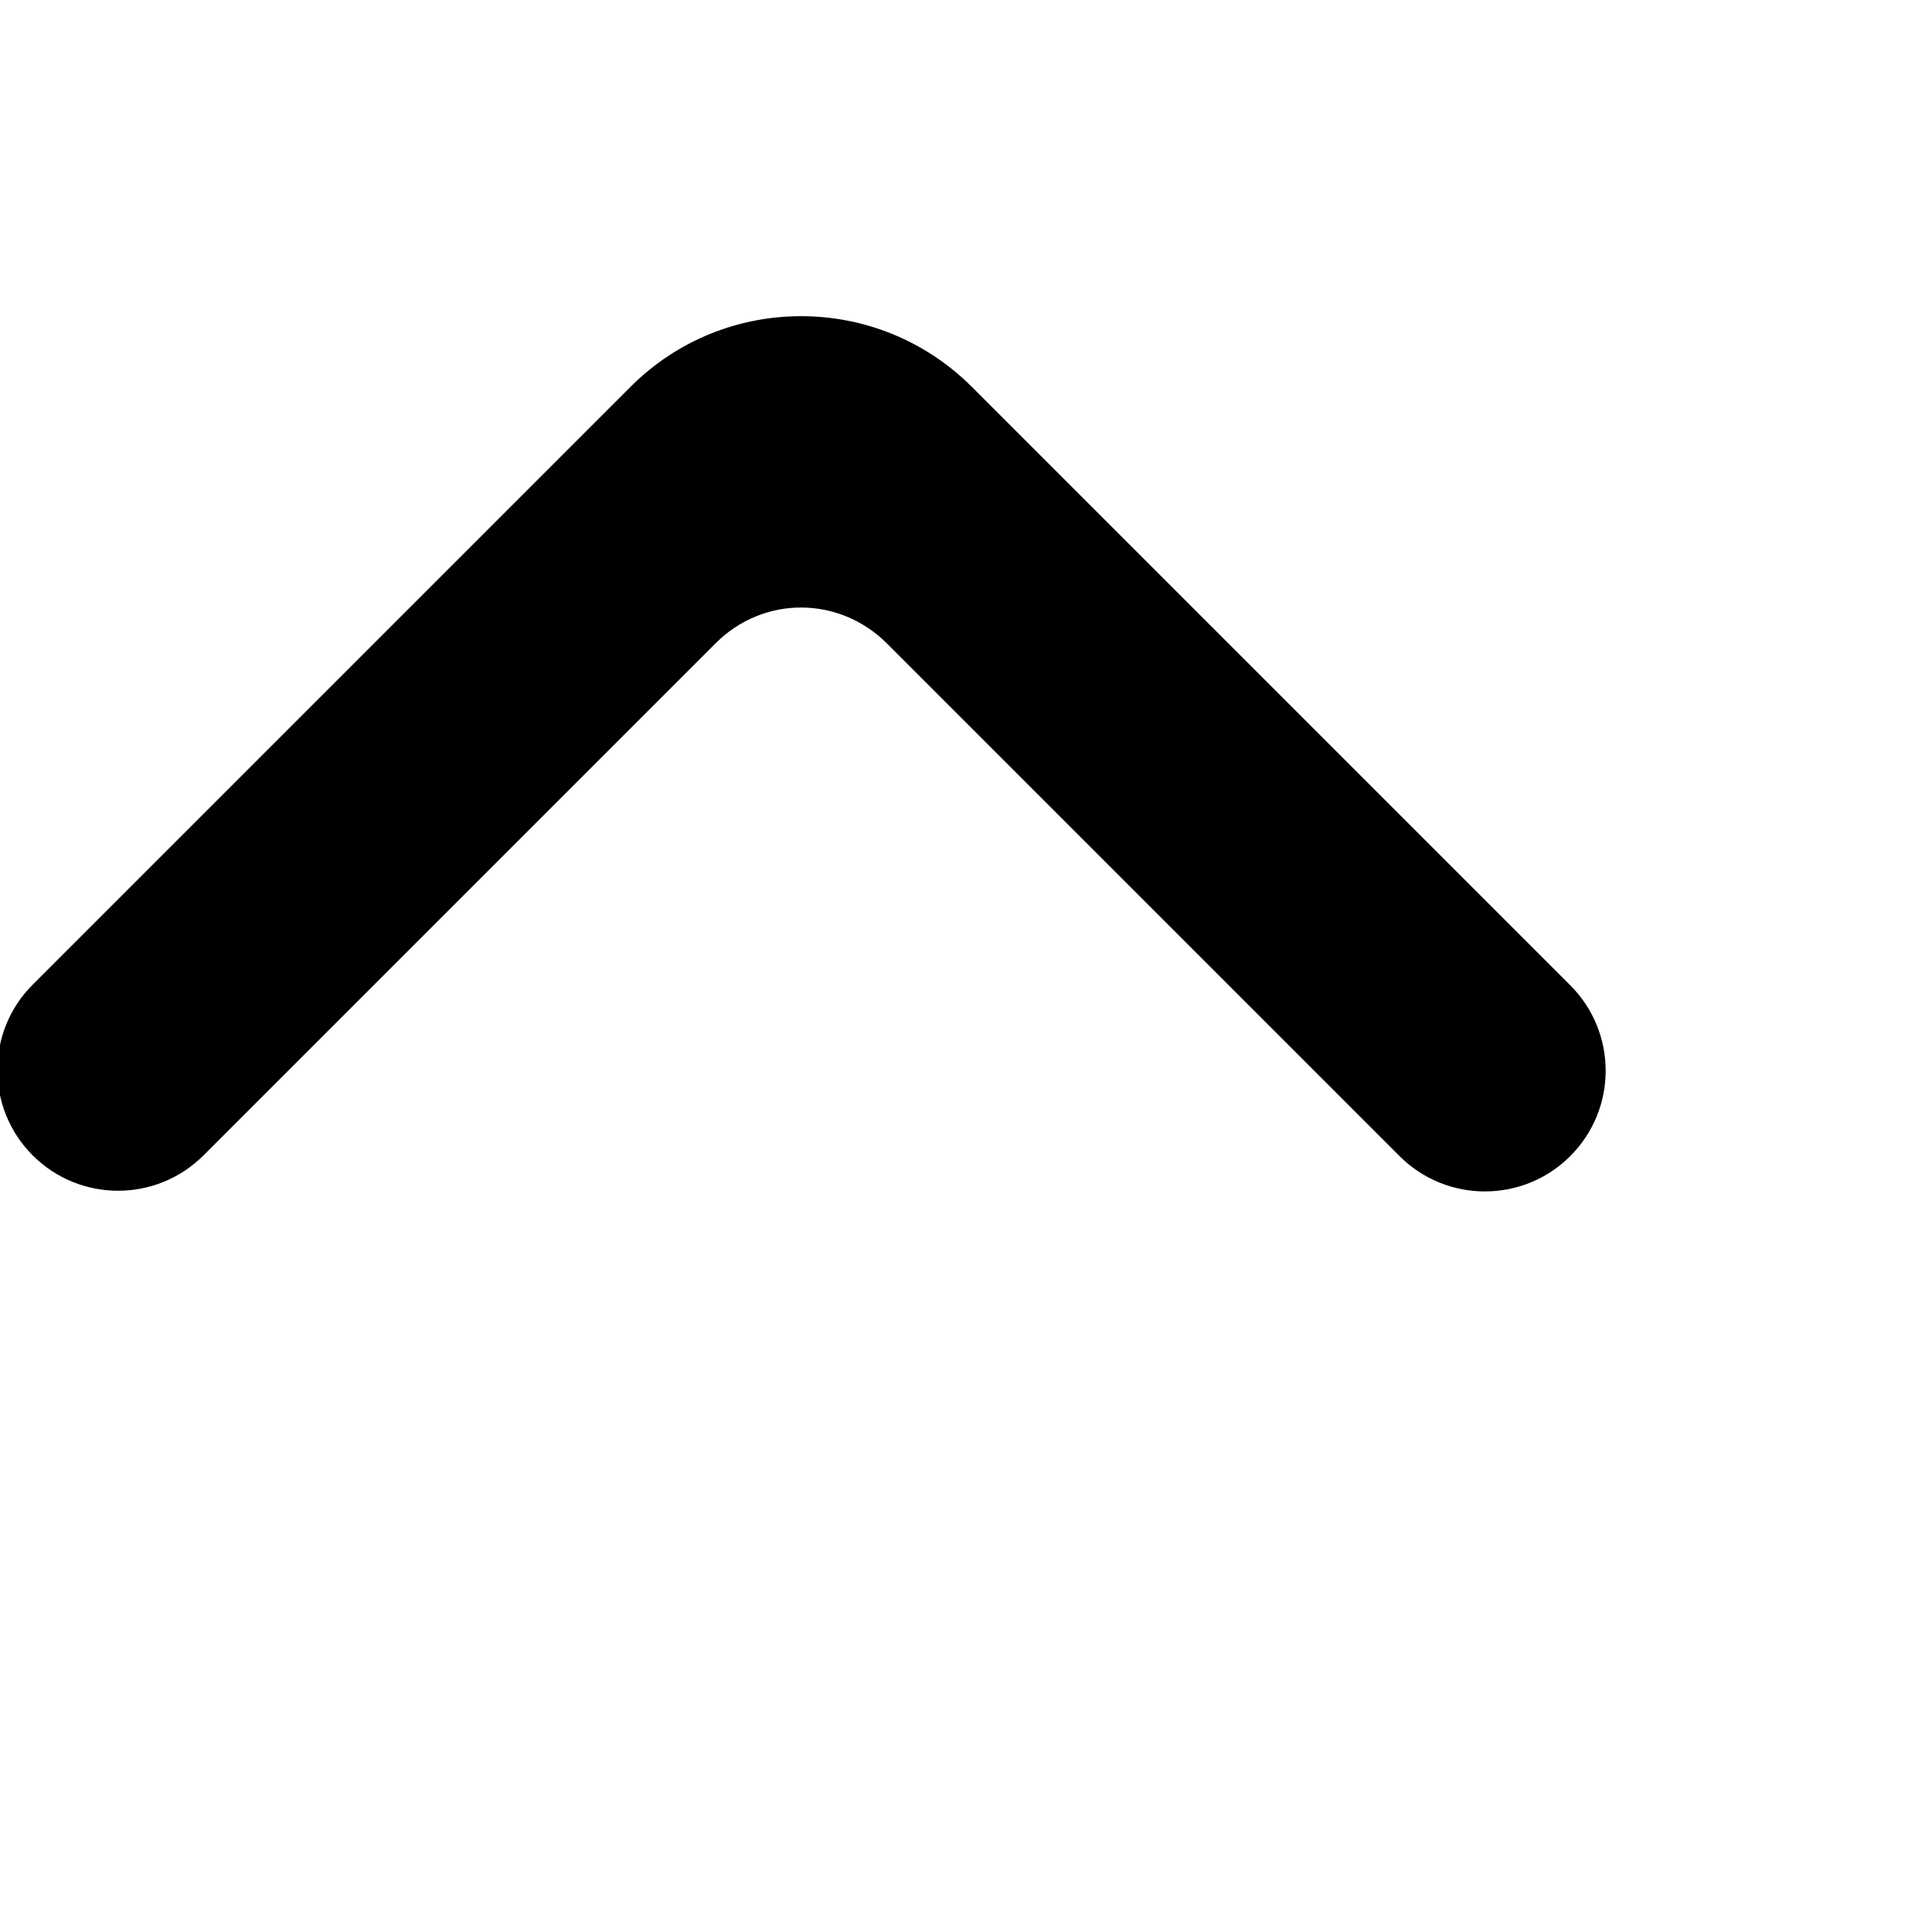 <?xml version="1.0" encoding="UTF-8" standalone="no"?>
<svg width="16px" height="16px" viewBox="0 0 16 16" version="1.1" xmlns="http://www.w3.org/2000/svg" xmlns:xlink="http://www.w3.org/1999/xlink" xmlns:sketch="http://www.bohemiancoding.com/sketch/ns">
    <title>arrow-down-s</title>
    <description>Created with Sketch (http://www.bohemiancoding.com/sketch)</description>
    <defs></defs>
    <g id="Page-1" stroke="none" stroke-width="1" fill="none" fill-rule="evenodd" sketch:type="MSPage">
        <path d="M4.408,0.532 C4.96,0.532 5.408,0.98 5.408,1.532 L5.408,7.536 C5.408,8.091 5.846,8.54 6.411,8.54 L12.408,8.54 C12.96,8.54 13.408,8.988 13.408,9.54 C13.408,10.092 12.96,10.54 12.408,10.54 L5.405,10.54 C4.302,10.54 3.408,9.643 3.408,8.541 L3.408,1.532 C3.408,0.98 3.855,0.532 4.408,0.532 Z" id="Line-copy" fill="#000000" sketch:type="MSShapeGroup" transform="translate(3.298, 5.369) rotate(135) translate(-8.298, -10.369) "></path>
    </g>
</svg>
